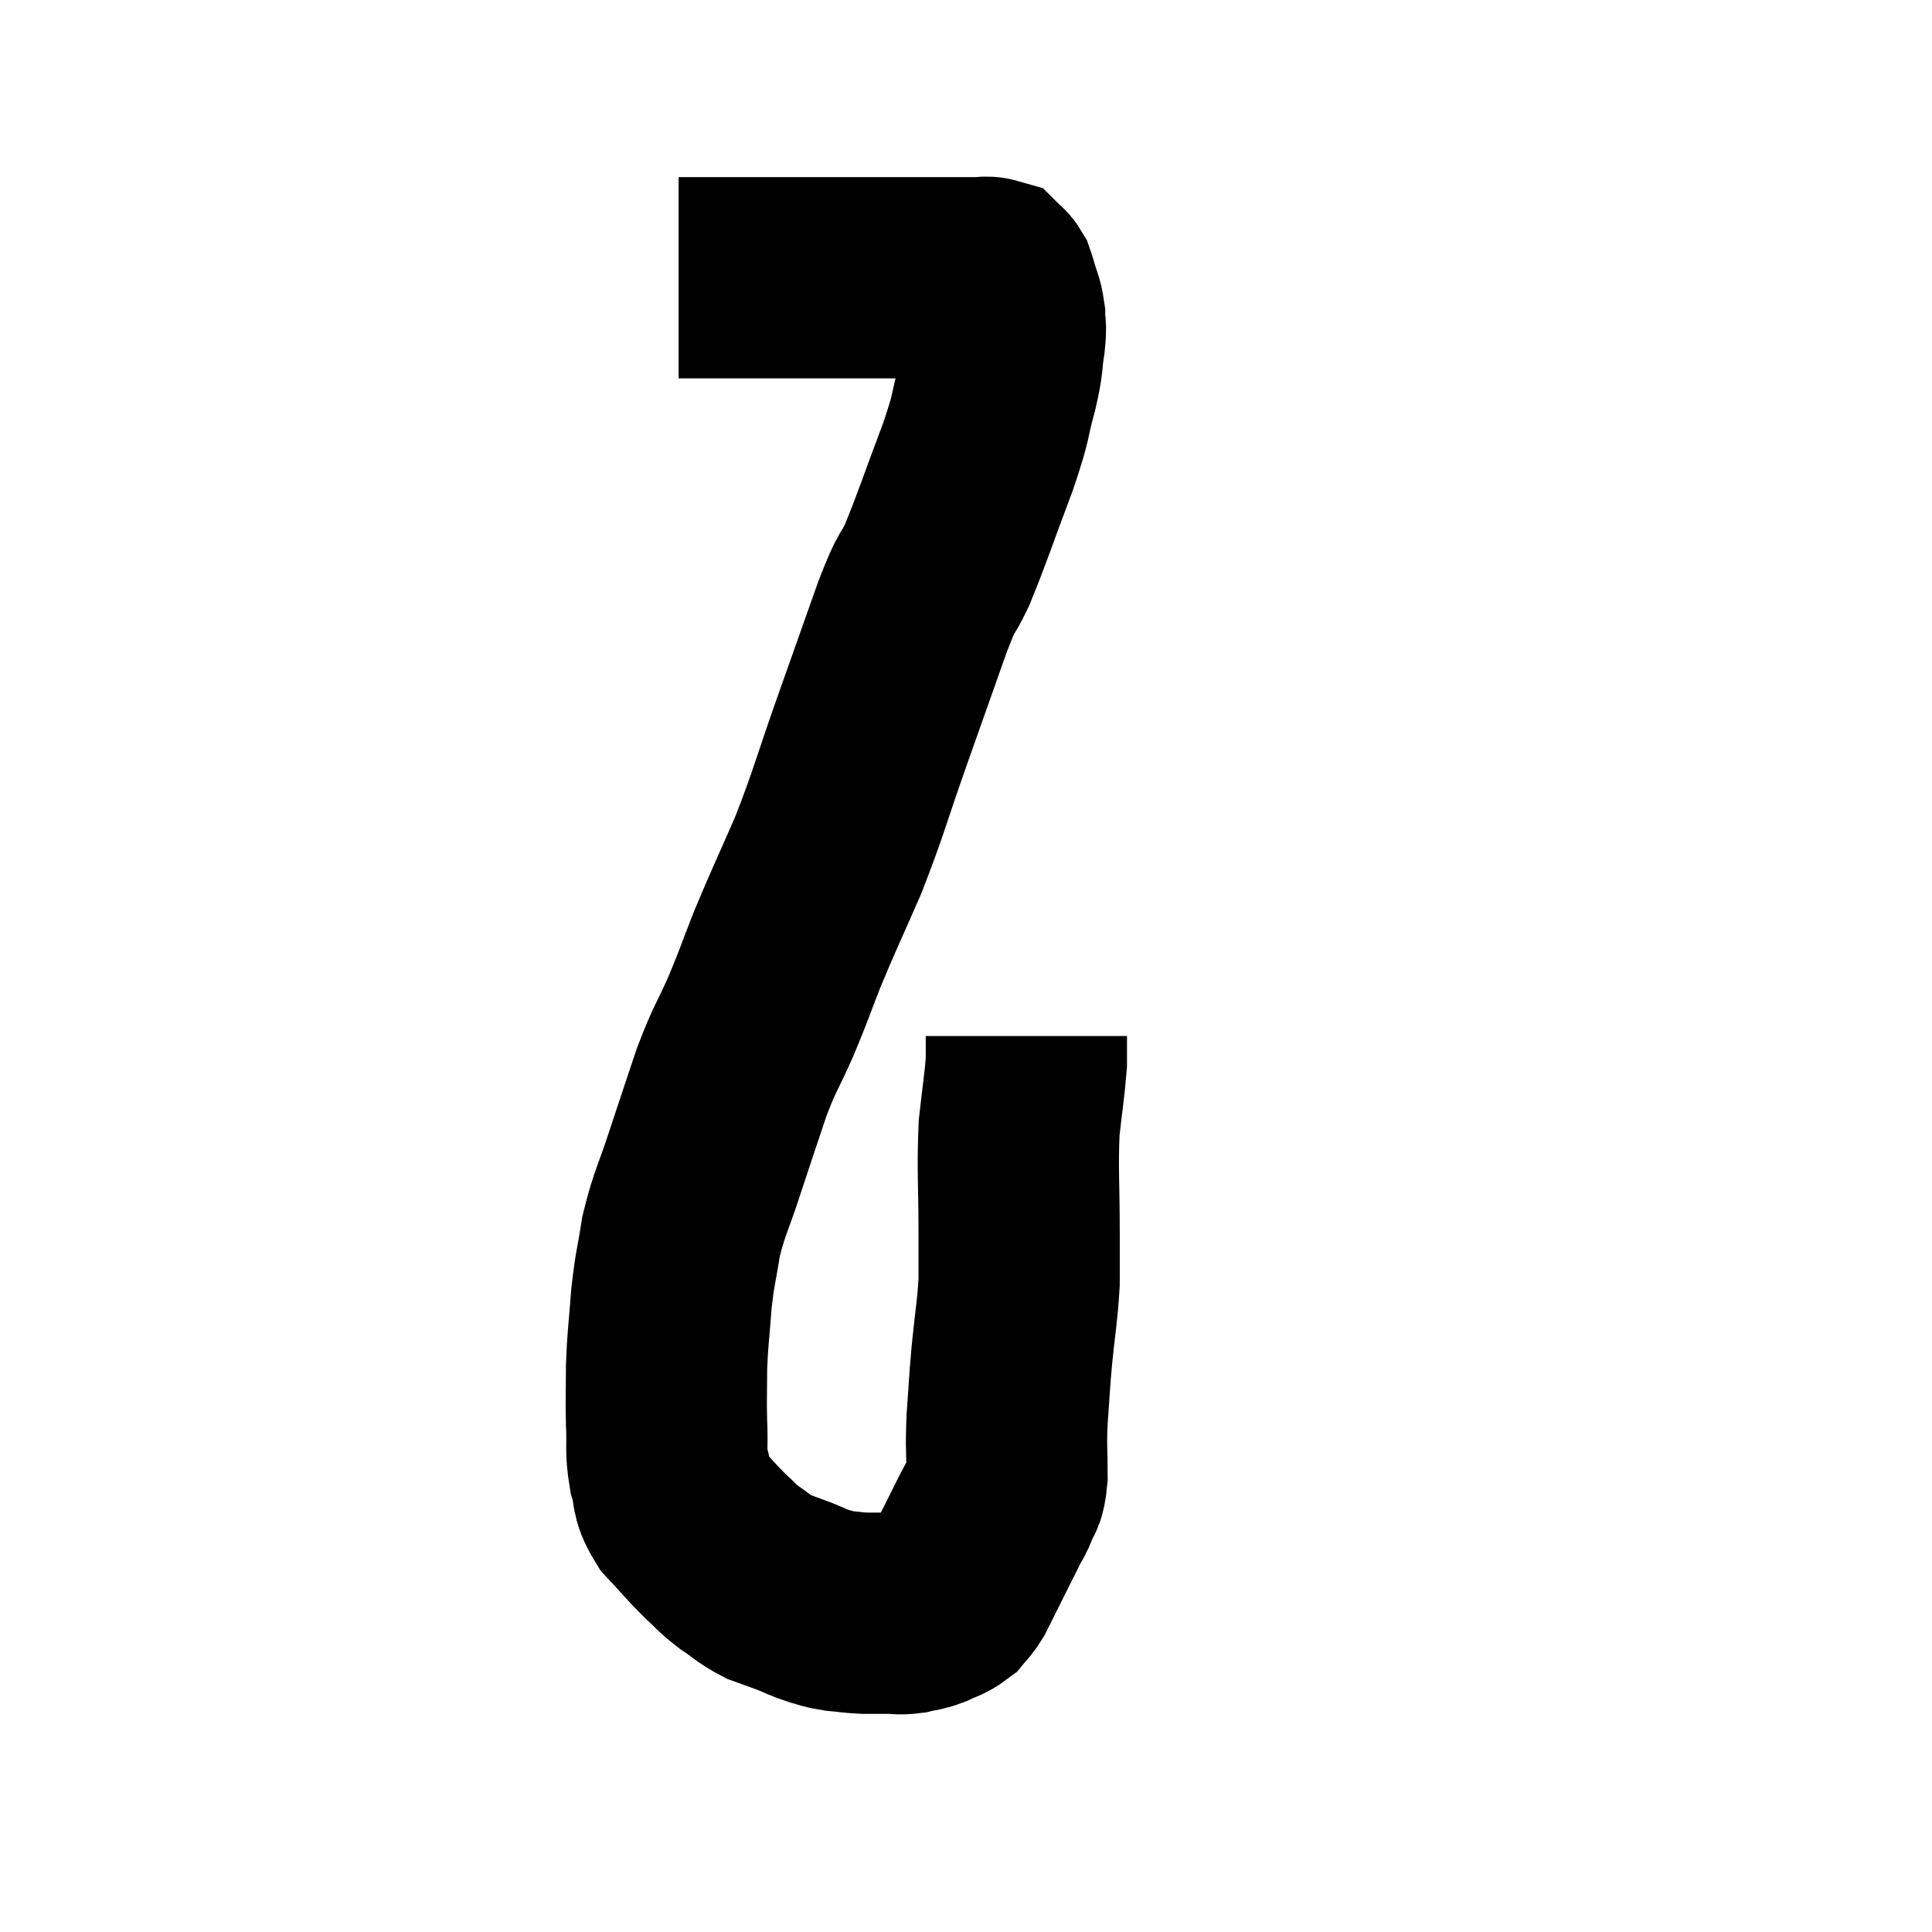 <svg width="48" height="48" viewBox="0 0 48 48" xmlns="http://www.w3.org/2000/svg"><path d="M 16.86 6.9 C 17.31 6.9, 17.31 6.9, 17.76 6.9 C 18.21 6.9, 18.12 6.9, 18.66 6.9 C 19.29 6.9, 19.23 6.9, 19.92 6.9 C 20.67 6.9, 20.805 6.9, 21.42 6.9 C 21.9 6.9, 21.87 6.9, 22.38 6.9 C 22.92 6.9, 23.04 6.9, 23.46 6.9 C 23.76 6.9, 23.85 6.9, 24.06 6.9 C 24.18 6.9, 24.24 6.9, 24.3 6.9 C 24.3 6.9, 24.225 6.9, 24.3 6.9 C 24.45 6.9, 24.495 6.87, 24.6 6.9 C 24.66 6.96, 24.675 6.945, 24.72 7.02 C 24.75 7.11, 24.72 6.99, 24.78 7.2 C 24.87 7.53, 24.915 7.545, 24.96 7.86 C 24.96 8.16, 25.005 8.025, 24.96 8.46 C 24.87 9.03, 24.945 8.88, 24.78 9.6 C 24.54 10.47, 24.675 10.23, 24.3 11.34 C 23.79 12.69, 23.685 13.05, 23.28 14.04 C 22.98 14.67, 23.085 14.265, 22.68 15.3 C 22.17 16.74, 22.185 16.695, 21.66 18.18 C 21.12 19.71, 21.105 19.89, 20.58 21.24 C 20.07 22.41, 19.98 22.575, 19.56 23.58 C 19.23 24.42, 19.245 24.435, 18.9 25.26 C 18.54 26.07, 18.525 25.98, 18.18 26.88 C 17.85 27.87, 17.835 27.9, 17.52 28.86 C 17.22 29.79, 17.13 29.865, 16.92 30.72 C 16.8 31.5, 16.77 31.47, 16.68 32.28 C 16.62 33.12, 16.59 33.195, 16.56 33.96 C 16.56 34.65, 16.545 34.695, 16.56 35.34 C 16.59 35.94, 16.53 36, 16.62 36.54 C 16.77 37.02, 16.635 37.035, 16.92 37.5 C 17.34 37.95, 17.4 38.04, 17.76 38.4 C 18.06 38.67, 18.03 38.685, 18.36 38.94 C 18.72 39.18, 18.735 39.24, 19.08 39.42 C 19.41 39.54, 19.425 39.54, 19.74 39.66 C 20.04 39.78, 20.07 39.81, 20.34 39.9 C 20.58 39.96, 20.535 39.975, 20.82 40.02 C 21.15 40.05, 21.165 40.065, 21.48 40.08 C 21.78 40.08, 21.81 40.08, 22.08 40.08 C 22.32 40.08, 22.32 40.11, 22.56 40.08 C 22.8 40.02, 22.8 40.05, 23.04 39.96 C 23.28 39.84, 23.34 39.855, 23.52 39.72 C 23.64 39.57, 23.64 39.615, 23.76 39.42 C 23.88 39.18, 23.79 39.36, 24 38.94 C 24.3 38.34, 24.39 38.16, 24.6 37.74 C 24.72 37.5, 24.735 37.53, 24.84 37.26 C 24.93 36.96, 24.975 37.155, 25.02 36.66 C 25.02 35.97, 24.99 36.03, 25.02 35.28 C 25.08 34.47, 25.065 34.515, 25.14 33.66 C 25.23 32.76, 25.275 32.61, 25.32 31.86 C 25.32 31.26, 25.32 31.62, 25.32 30.66 C 25.32 29.34, 25.275 29.085, 25.32 28.02 C 25.41 27.21, 25.455 26.97, 25.5 26.4 C 25.5 26.07, 25.5 25.905, 25.5 25.74 C 25.5 25.74, 25.5 25.74, 25.5 25.74 L 25.5 25.74" fill="none" stroke="black" stroke-width="5"></path></svg>